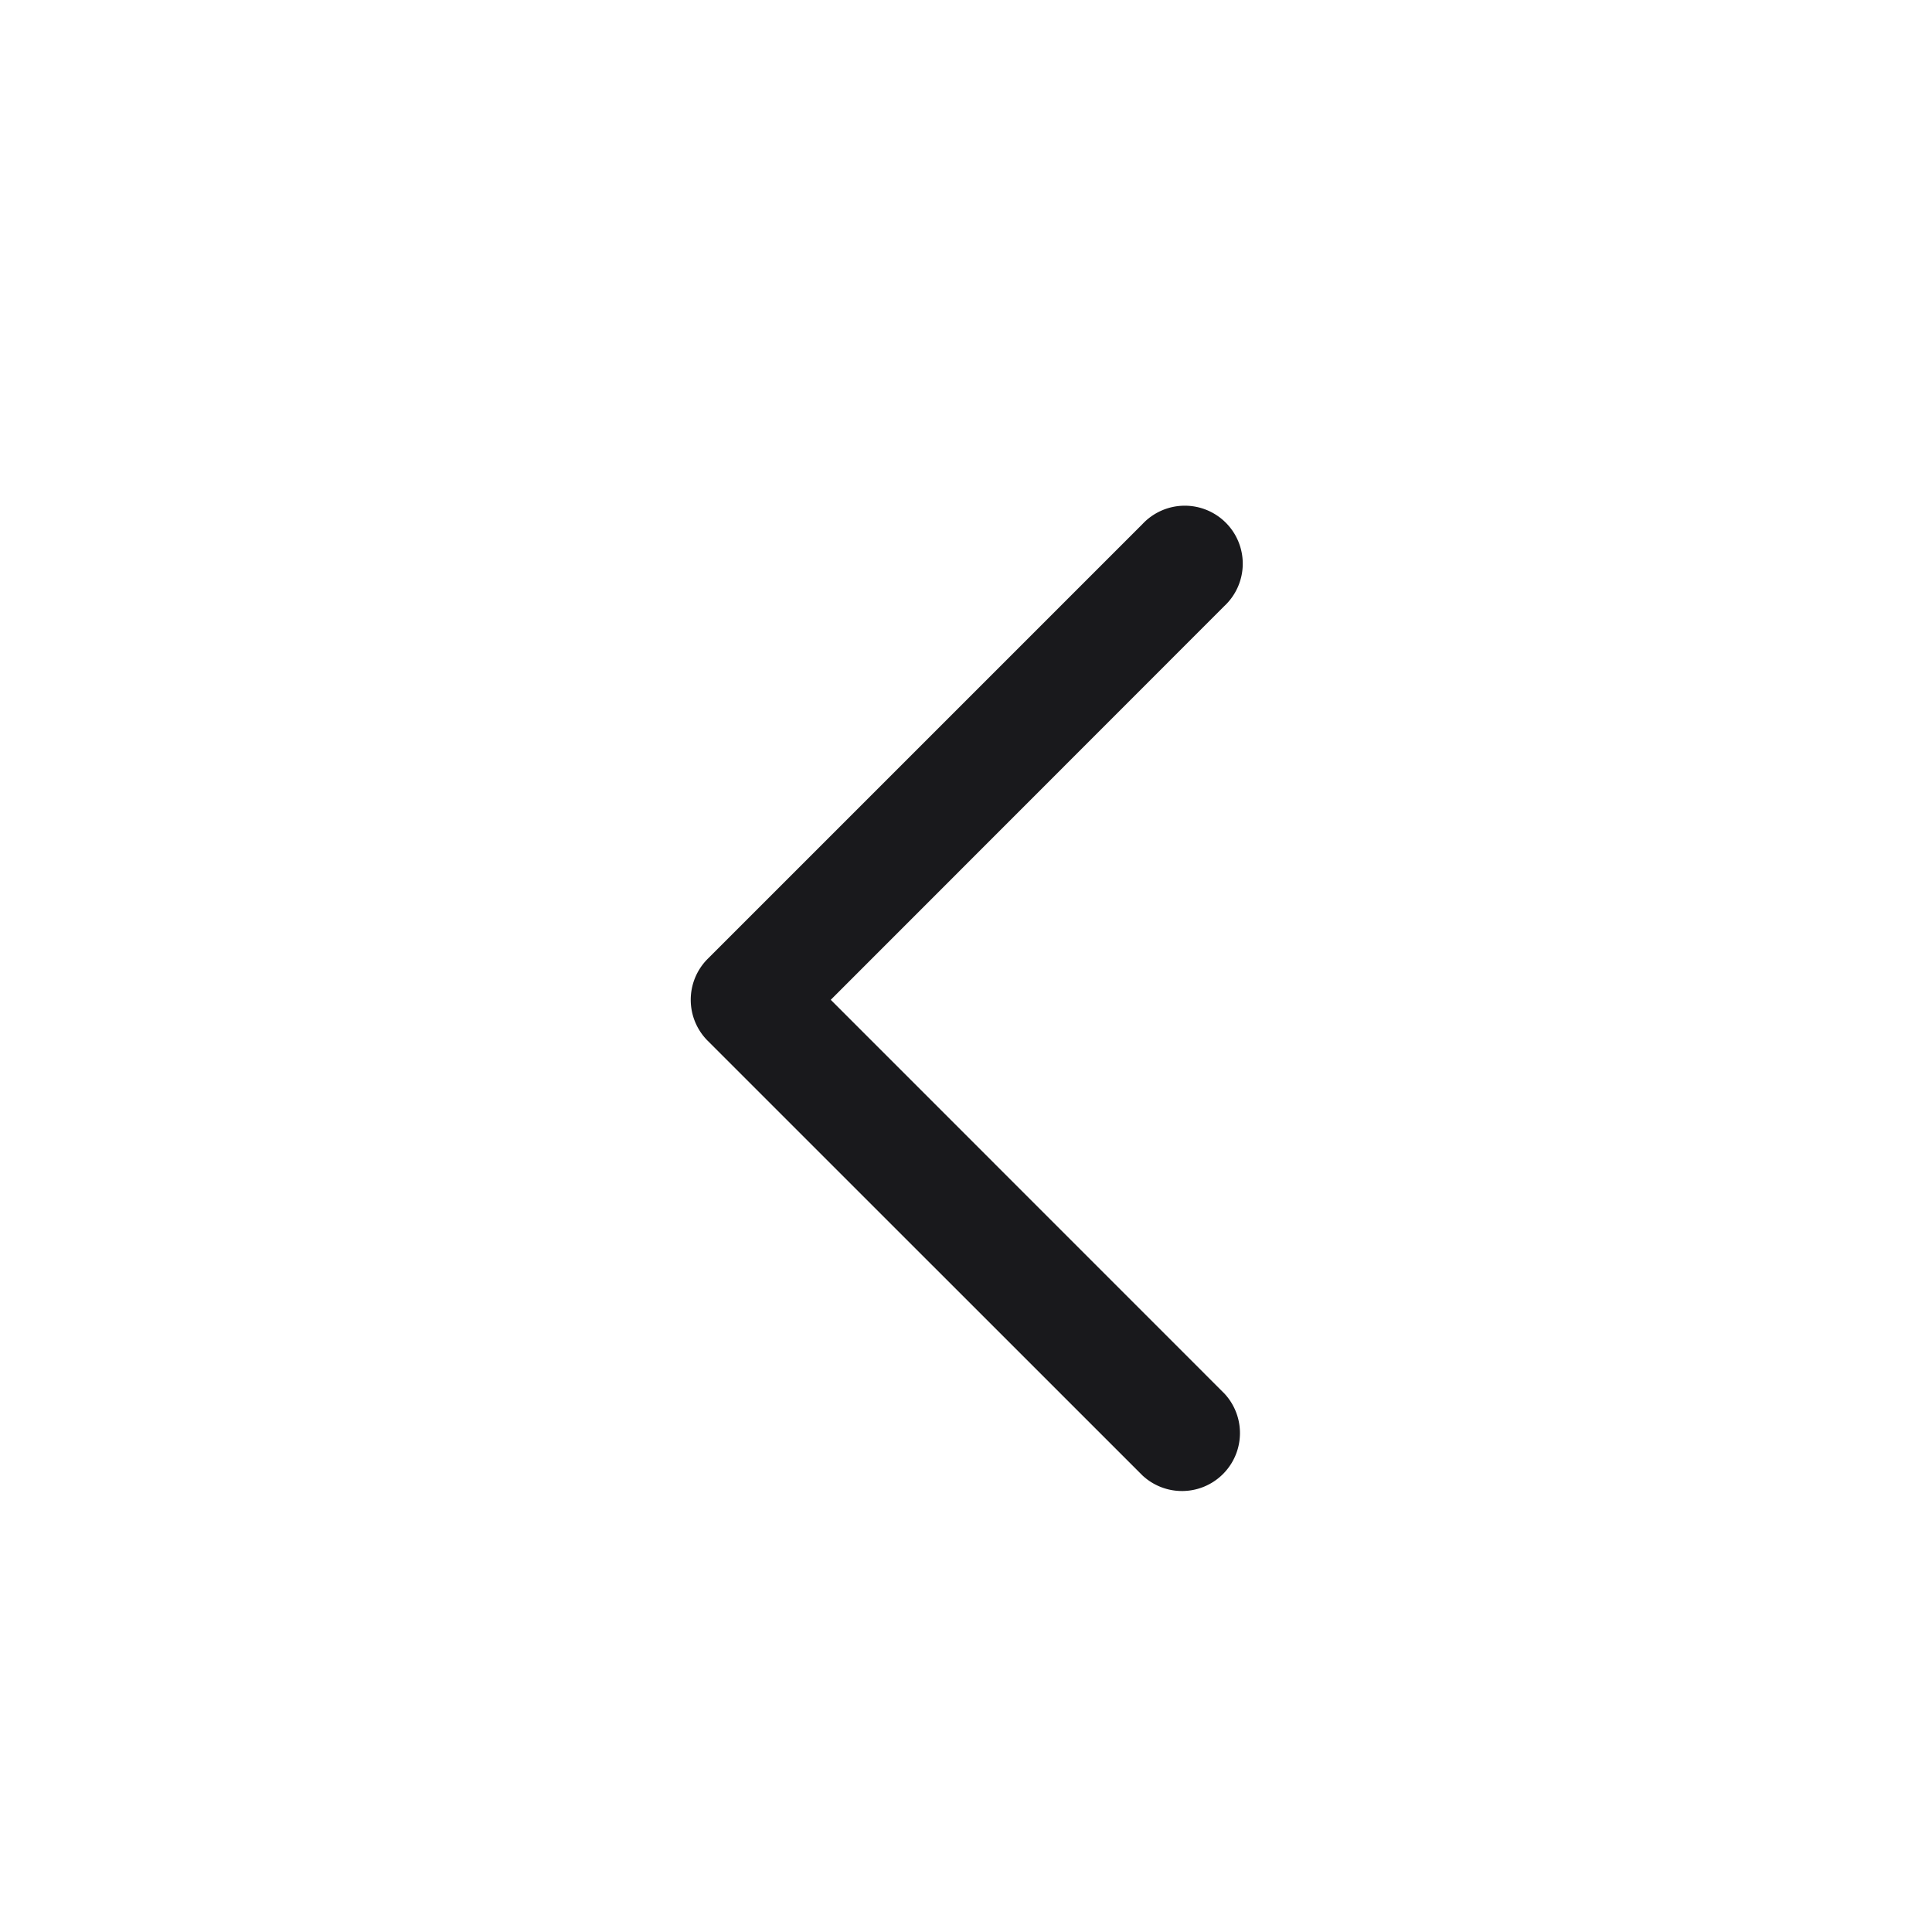 <svg xmlns="http://www.w3.org/2000/svg" width="20" height="20" fill="none"><path fill="#19191C" fill-rule="evenodd" d="M7.326 10.774a.6.6 0 0 1 0-.848l4.5-4.5a.6.6 0 1 1 .848.848L8.6 10.35l4.075 4.076a.6.6 0 0 1-.848.848z" clip-rule="evenodd"/></svg>